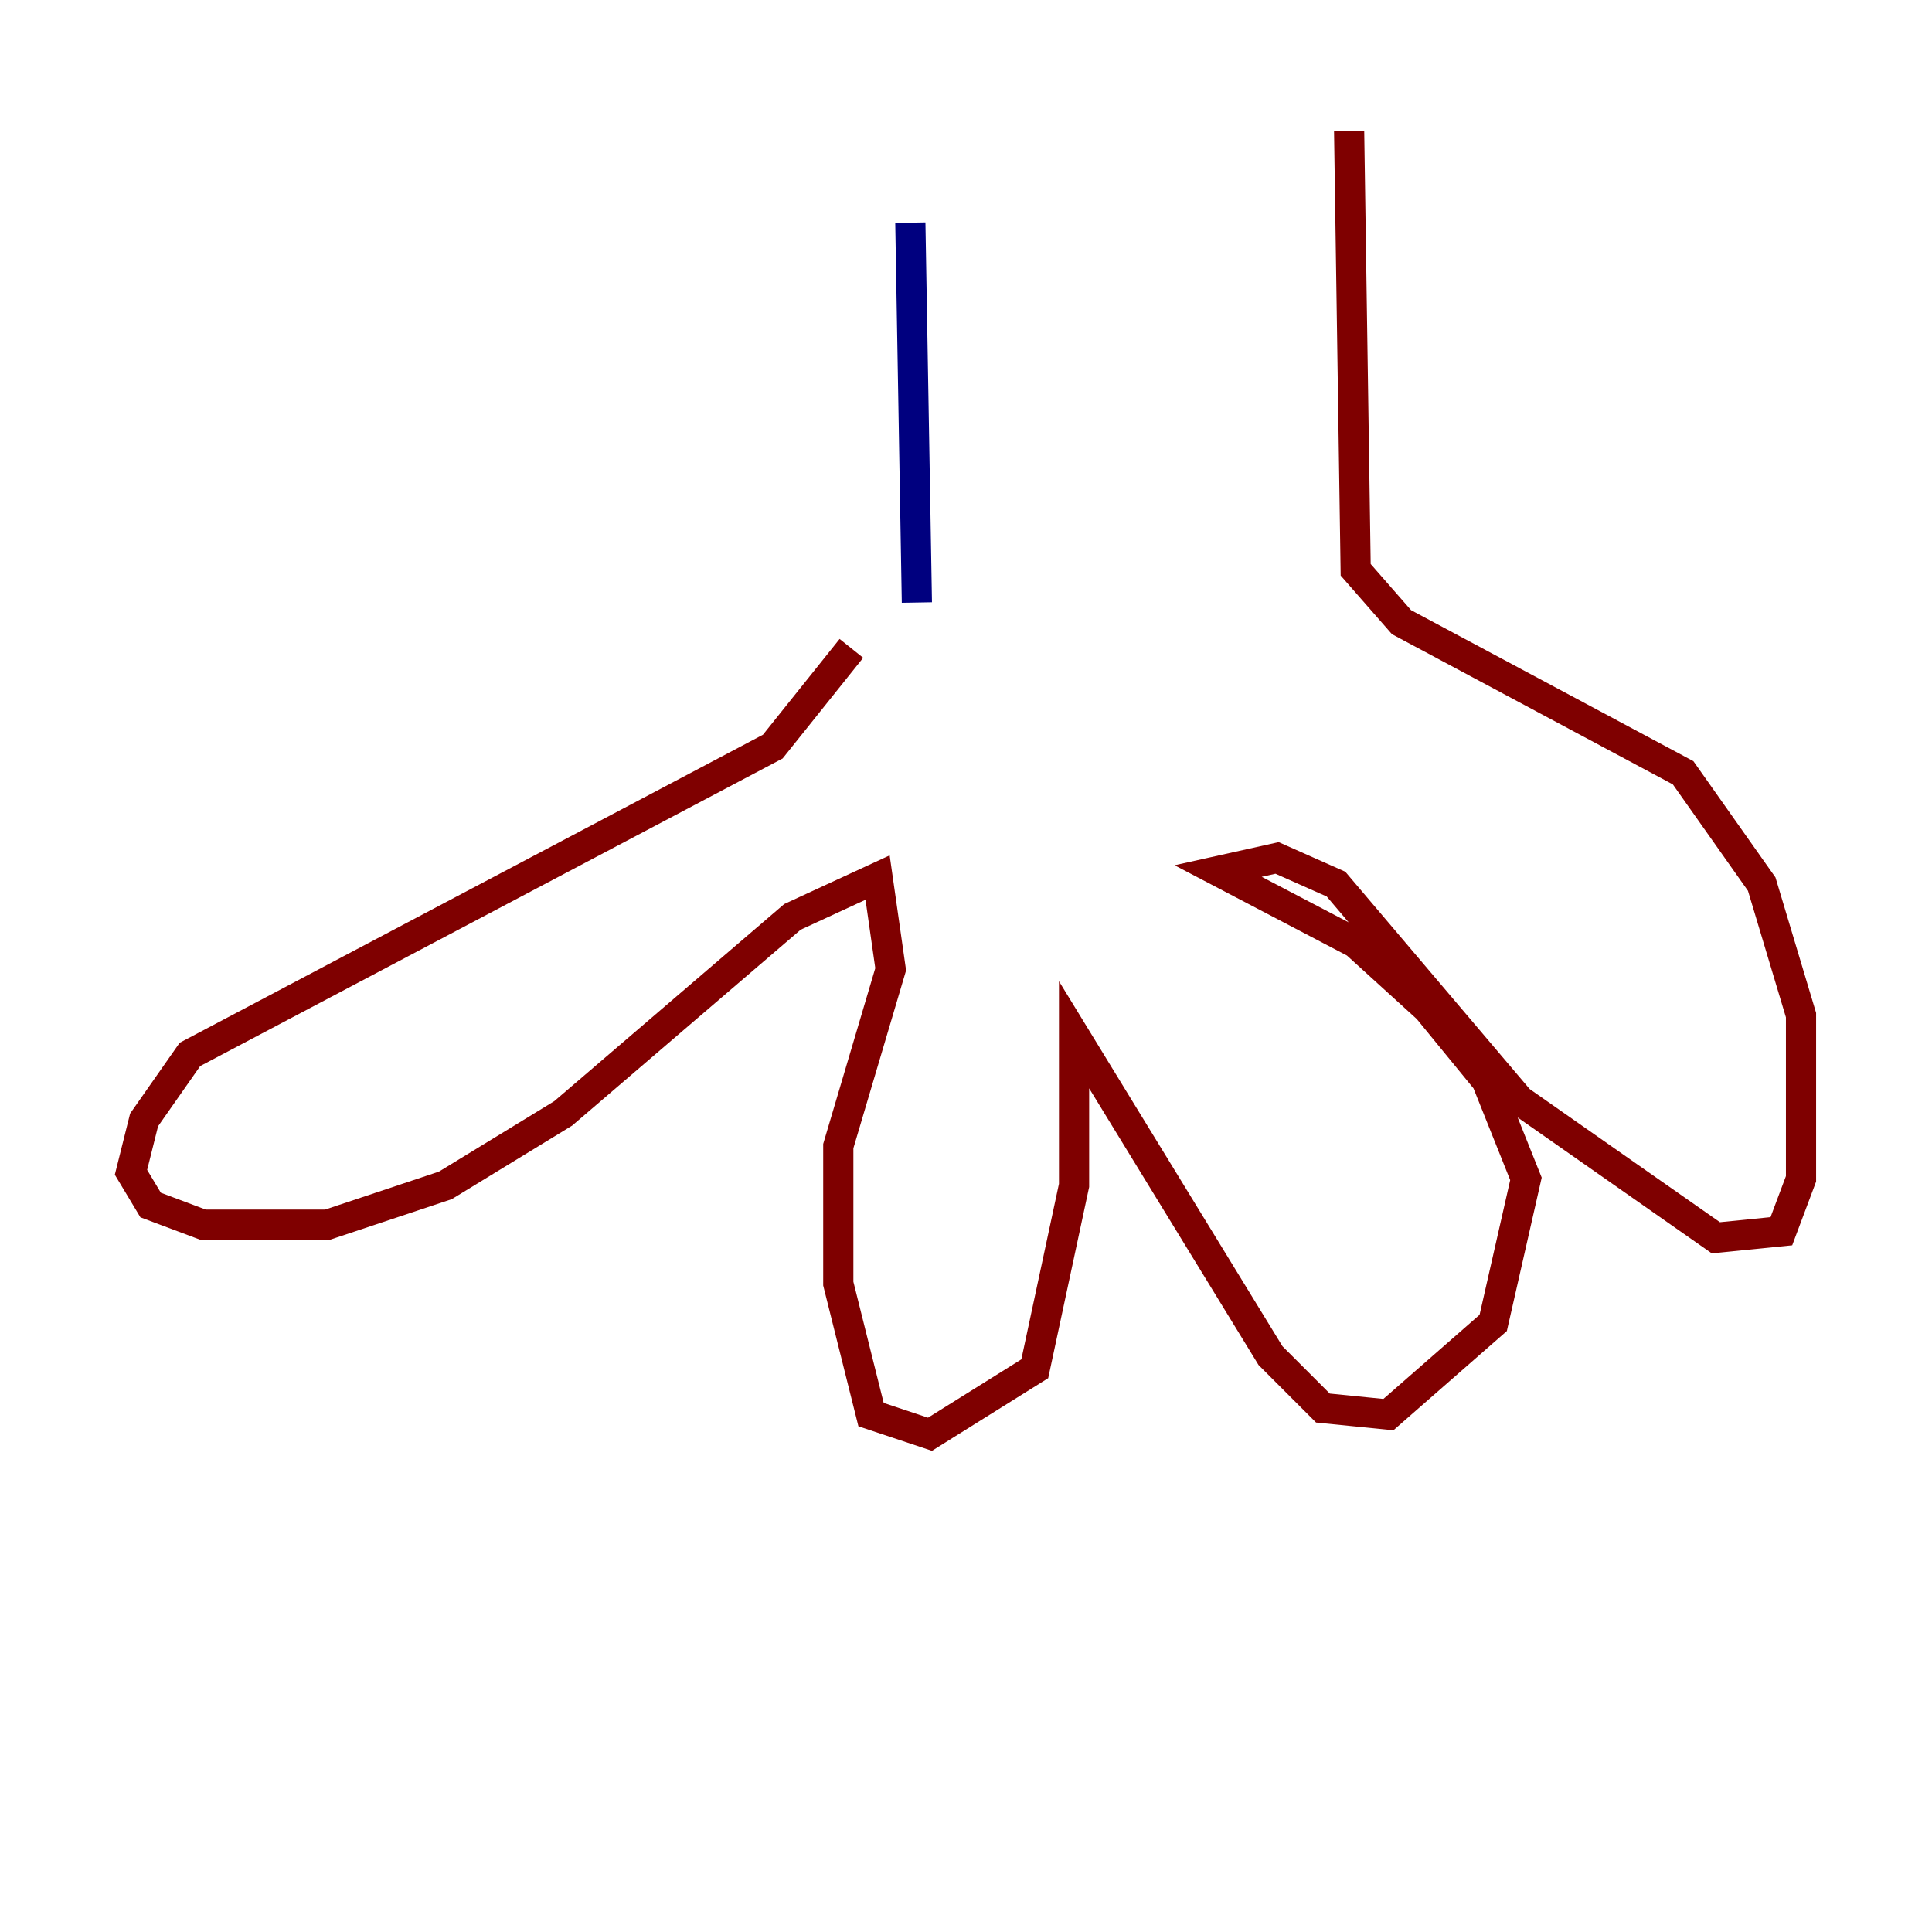<?xml version="1.0" encoding="utf-8" ?>
<svg baseProfile="tiny" height="128" version="1.2" viewBox="0,0,128,128" width="128" xmlns="http://www.w3.org/2000/svg" xmlns:ev="http://www.w3.org/2001/xml-events" xmlns:xlink="http://www.w3.org/1999/xlink"><defs /><polyline fill="none" points="60.312,14.752 60.746,39.919" stroke="#00007f" stroke-width="2" /><polyline fill="none" points="56.407,42.956 51.2,49.464 12.583,69.858 9.546,74.197 8.678,77.668 9.98,79.837 13.451,81.139 21.695,81.139 29.505,78.536 37.315,73.763 52.502,60.746 58.142,58.142 59.01,64.217 55.539,75.932 55.539,85.044 57.709,93.722 61.614,95.024 68.556,90.685 71.159,78.536 71.159,68.556 84.176,89.817 87.647,93.288 91.986,93.722 98.929,87.647 101.098,78.102 98.495,71.593 94.59,66.82 89.817,62.481 80.705,57.709 84.61,56.841 88.515,58.576 100.664,72.895 113.681,82.007 118.02,81.573 119.322,78.102 119.322,67.254 116.719,58.576 111.512,51.2 92.854,41.22 89.817,37.749 89.383,8.678" stroke="#7f0000" stroke-width="2" /></svg>